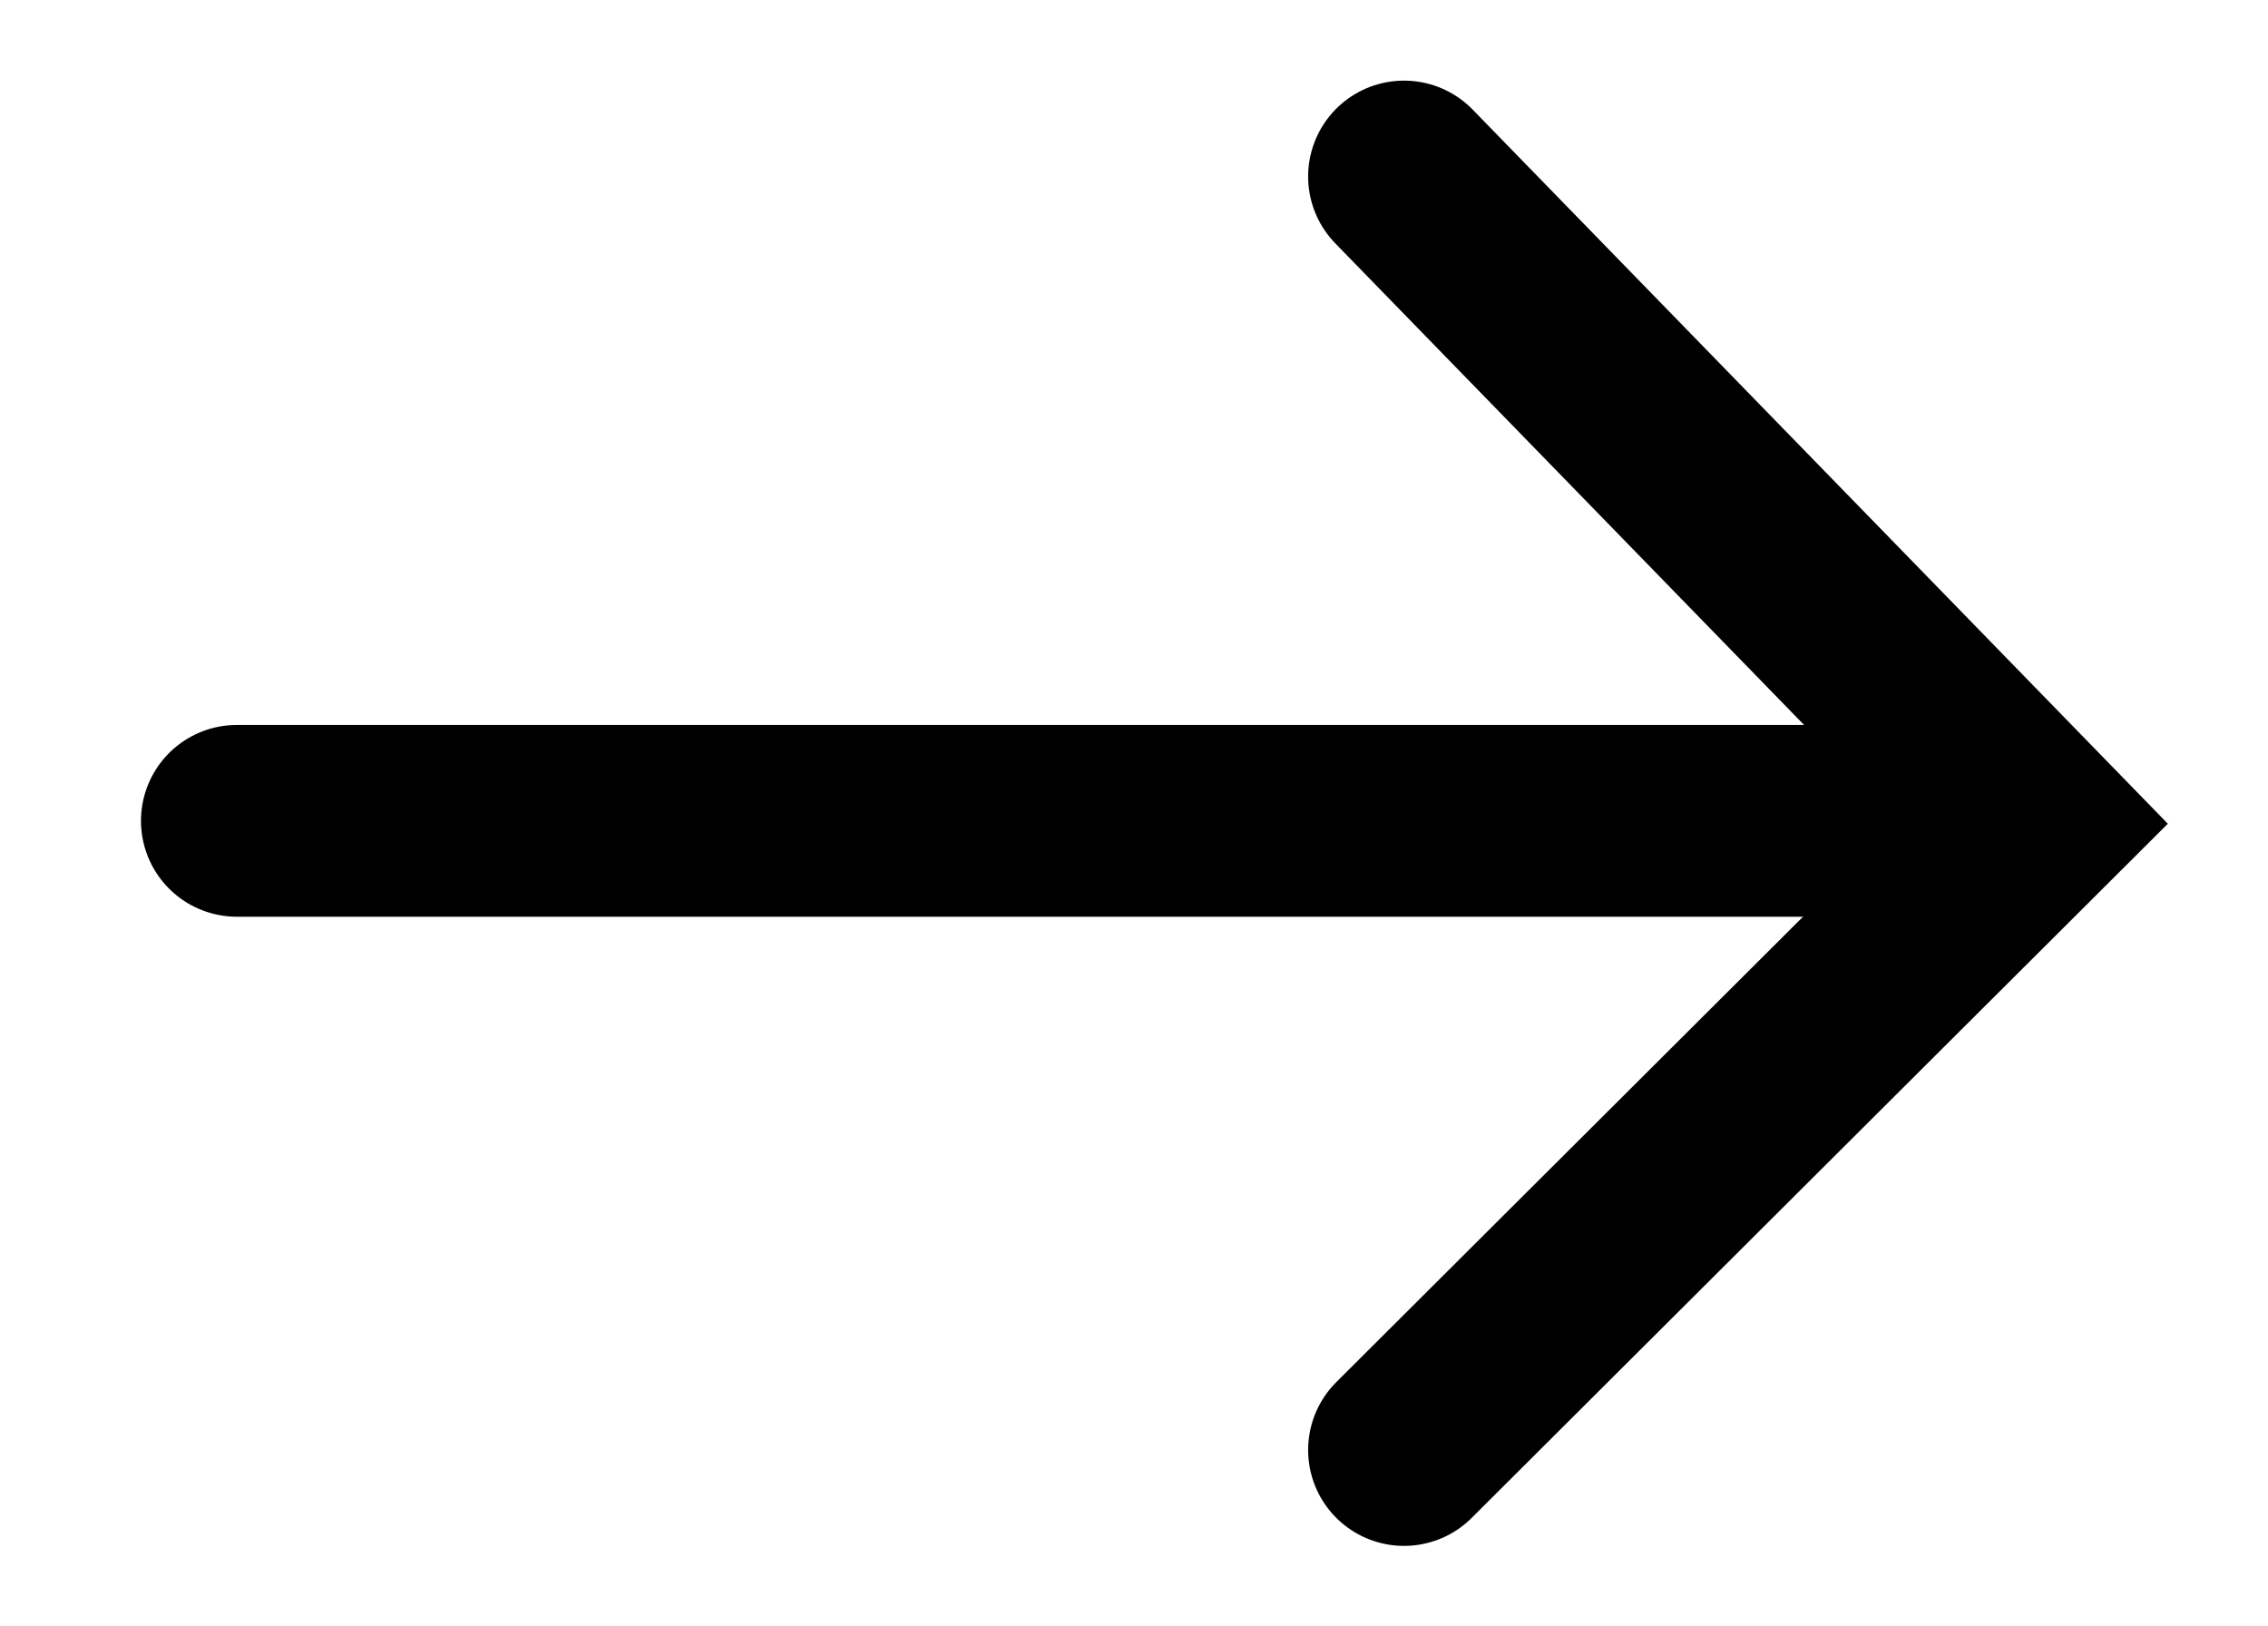 <?xml version="1.0" encoding="utf-8"?>
<!-- Generator: Adobe Illustrator 27.0.1, SVG Export Plug-In . SVG Version: 6.00 Build 0)  -->
<svg version="1.1" id="Layer_1" xmlns="http://www.w3.org/2000/svg" xmlns:xlink="http://www.w3.org/1999/xlink" x="0px" y="0px"
	 viewBox="0 0 119.7 85.8" style="enable-background:new 0 0 119.7 85.8;" xml:space="preserve">
<style type="text/css">
	.st0{fill:none;stroke:#000000;stroke-width:10.119;stroke-linecap:round;}
</style>
<g id="Group_1784" transform="translate(1 1.414)">
	<path id="Path_4" class="st0" d="M11.5,41.9h93.4"/>
	<path id="Path_5" class="st0" d="M73.1,7.9L106.3,42L73.1,75.1"/>
</g>
</svg>
